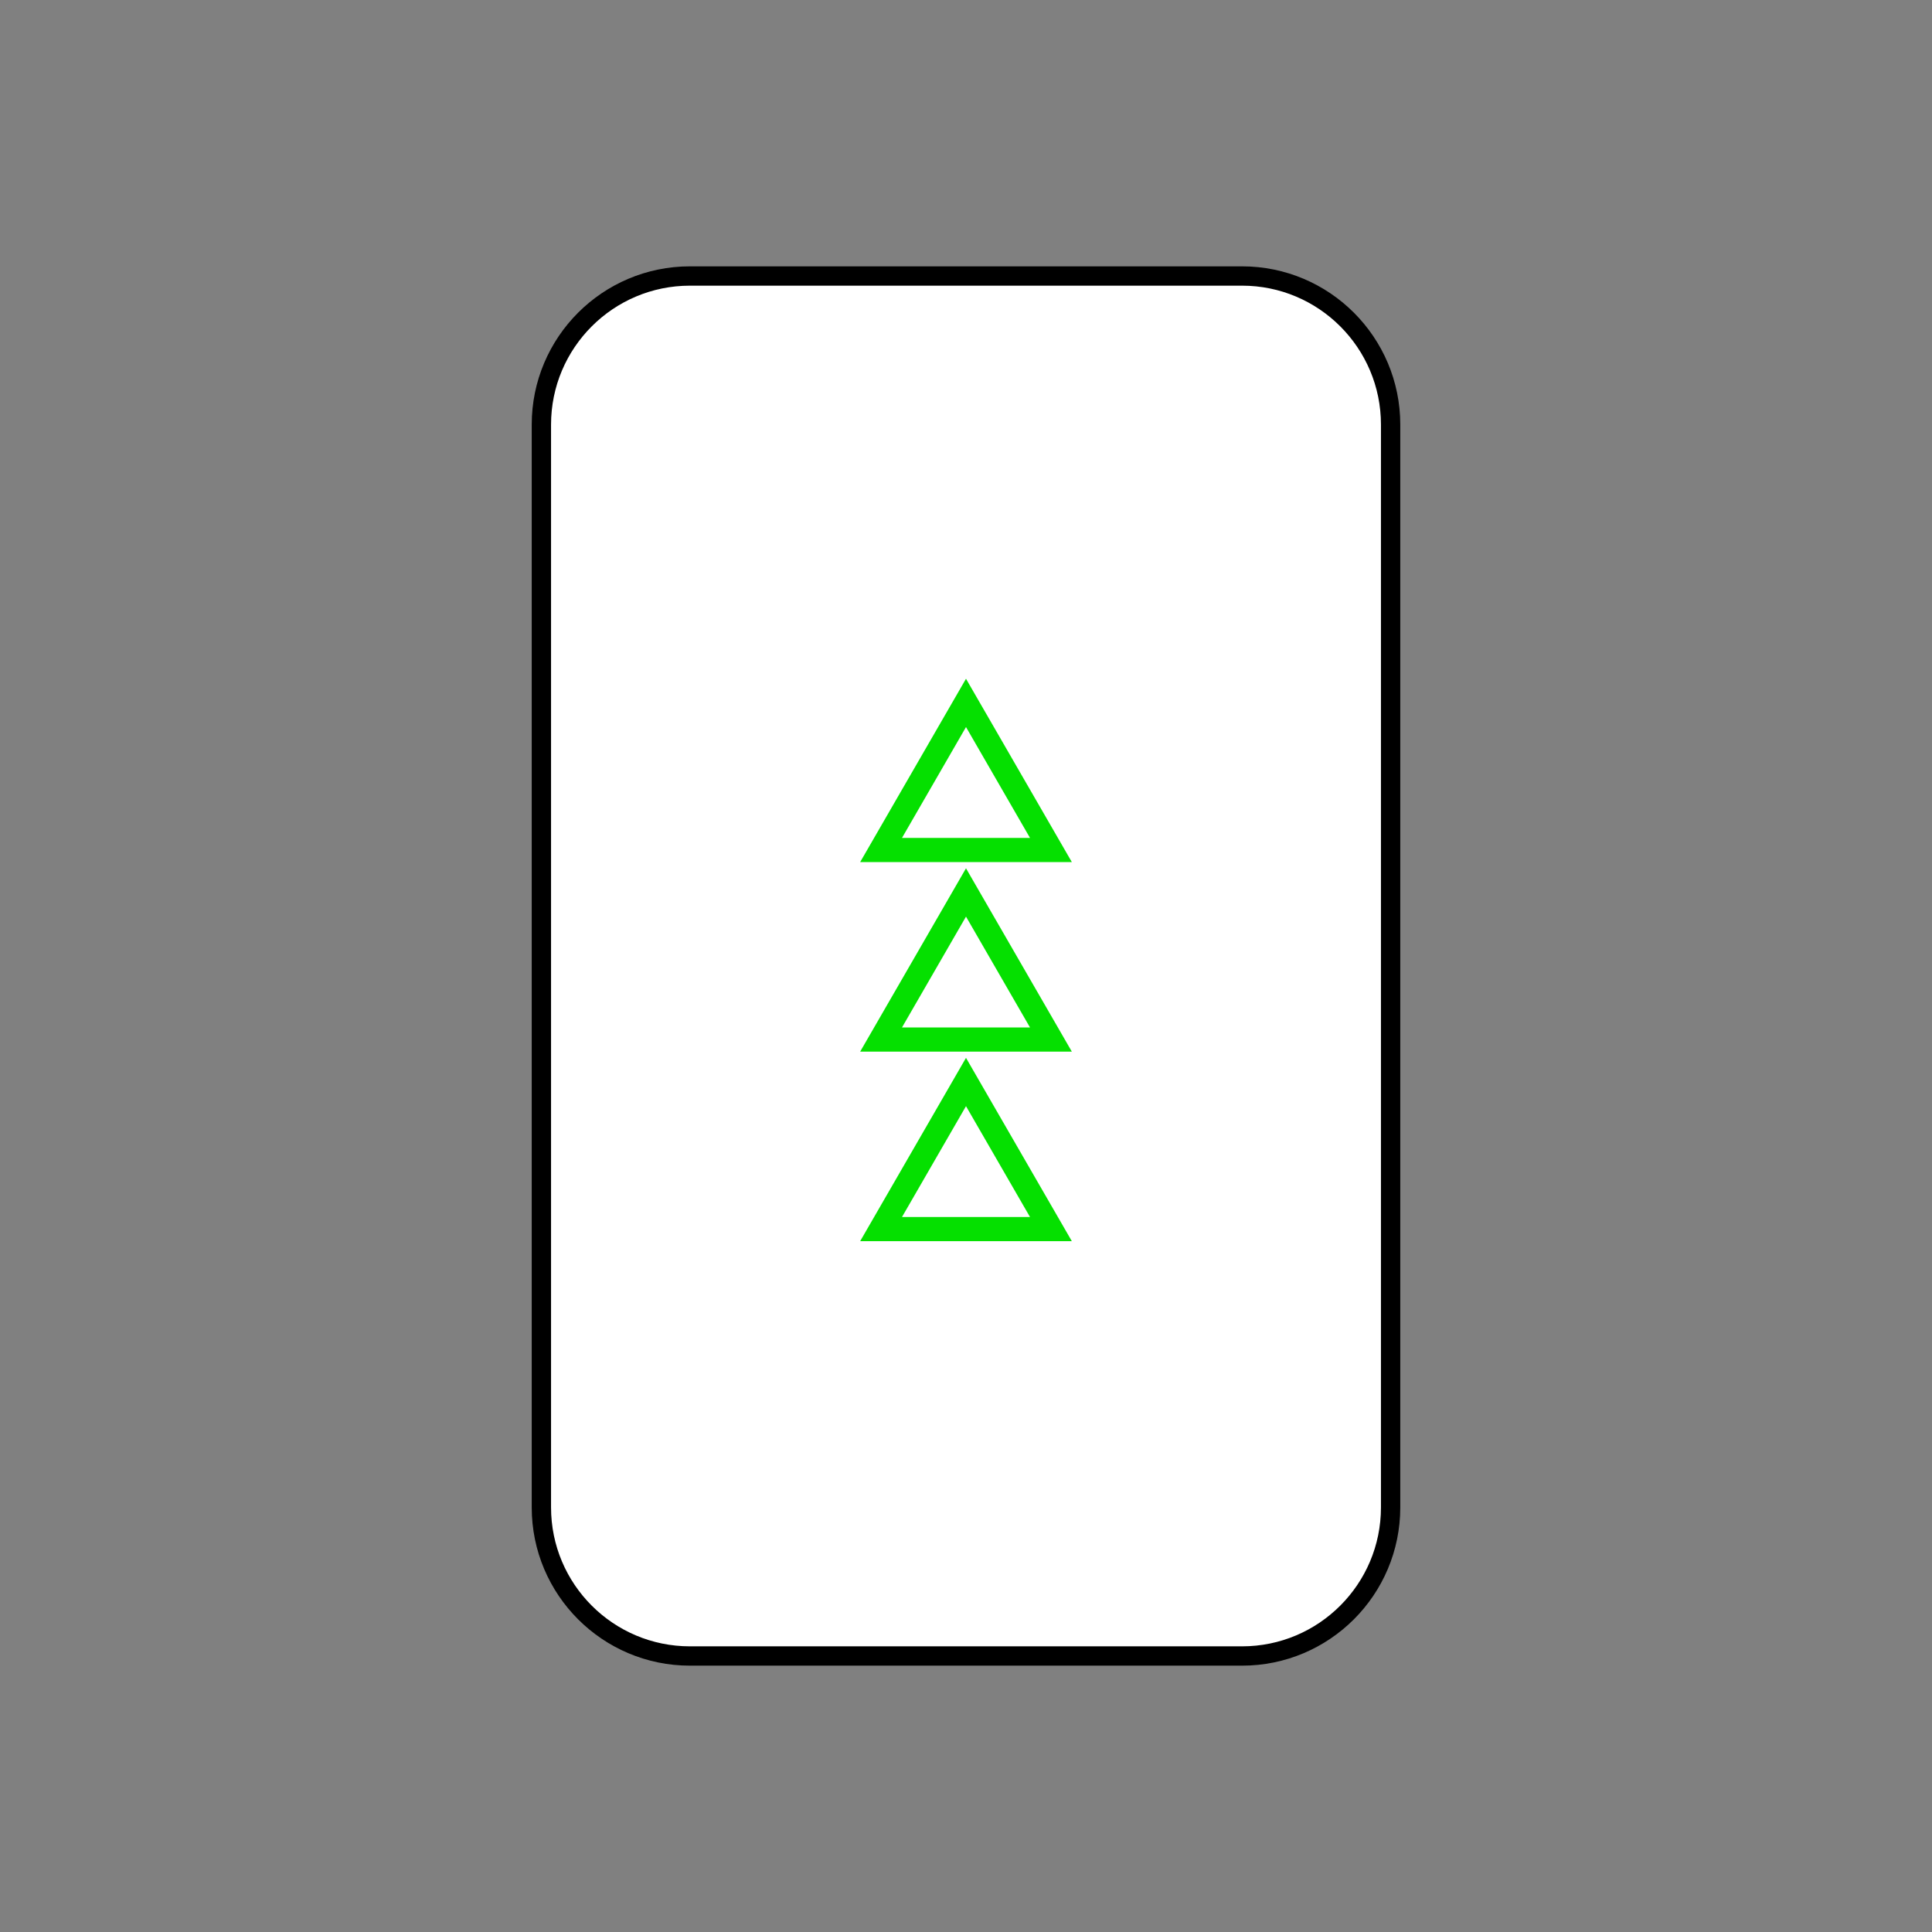 <?xml version="1.0" encoding="UTF-8"?>
<!DOCTYPE svg PUBLIC "-//W3C//DTD SVG 1.1//EN"
    "http://www.w3.org/Graphics/SVG/1.1/DTD/svg11.dtd"><svg xmlns="http://www.w3.org/2000/svg" height="400" stroke-opacity="1" viewBox="0.0 0.0 400.0 400.0" font-size="1" width="400" xmlns:xlink="http://www.w3.org/1999/xlink" stroke="rgb(0,0,0)" version="1.1"><rect x="0.0" y="0.0" width="400.0" height="400.0" fill="#808080" stroke="none"/><defs></defs><g stroke-linejoin="miter" stroke-opacity="1.0" fill-opacity="1.0" stroke="rgb(0,0,0)" stroke-width="4.0" fill="rgb(255,255,255)" stroke-linecap="butt" stroke-miterlimit="10.0"><path d="M 287.912,312.088 v -224.176 c 0,-16.993 -13.776,-30.769 -30.769 -30.769h -114.286 c -16.993,-0 -30.769,13.776 -30.769 30.769v 224.176 c -0,16.993 13.776,30.769 30.769 30.769h 114.286 c 16.993,0 30.769,-13.776 30.769 -30.769Z"/></g><g stroke-linejoin="miter" stroke-opacity="1.0" fill-opacity="1.0" stroke="rgb(5,224,0)" stroke-width="5.0" fill="rgb(255,255,255)" stroke-linecap="butt" stroke-miterlimit="10.0"><path d="M 217.582,254.472 l -17.582,-30.454 l -17.582,30.454 Z"/></g><g stroke-linejoin="miter" stroke-opacity="1.0" fill-opacity="1.0" stroke="rgb(5,224,0)" stroke-width="5.0" fill="rgb(255,255,255)" stroke-linecap="butt" stroke-miterlimit="10.0"><path d="M 217.582,215.227 l -17.582,-30.454 l -17.582,30.454 Z"/></g><g stroke-linejoin="miter" stroke-opacity="1.0" fill-opacity="1.0" stroke="rgb(5,224,0)" stroke-width="5.0" fill="rgb(255,255,255)" stroke-linecap="butt" stroke-miterlimit="10.0"><path d="M 217.582,175.982 l -17.582,-30.454 l -17.582,30.454 Z"/></g></svg>